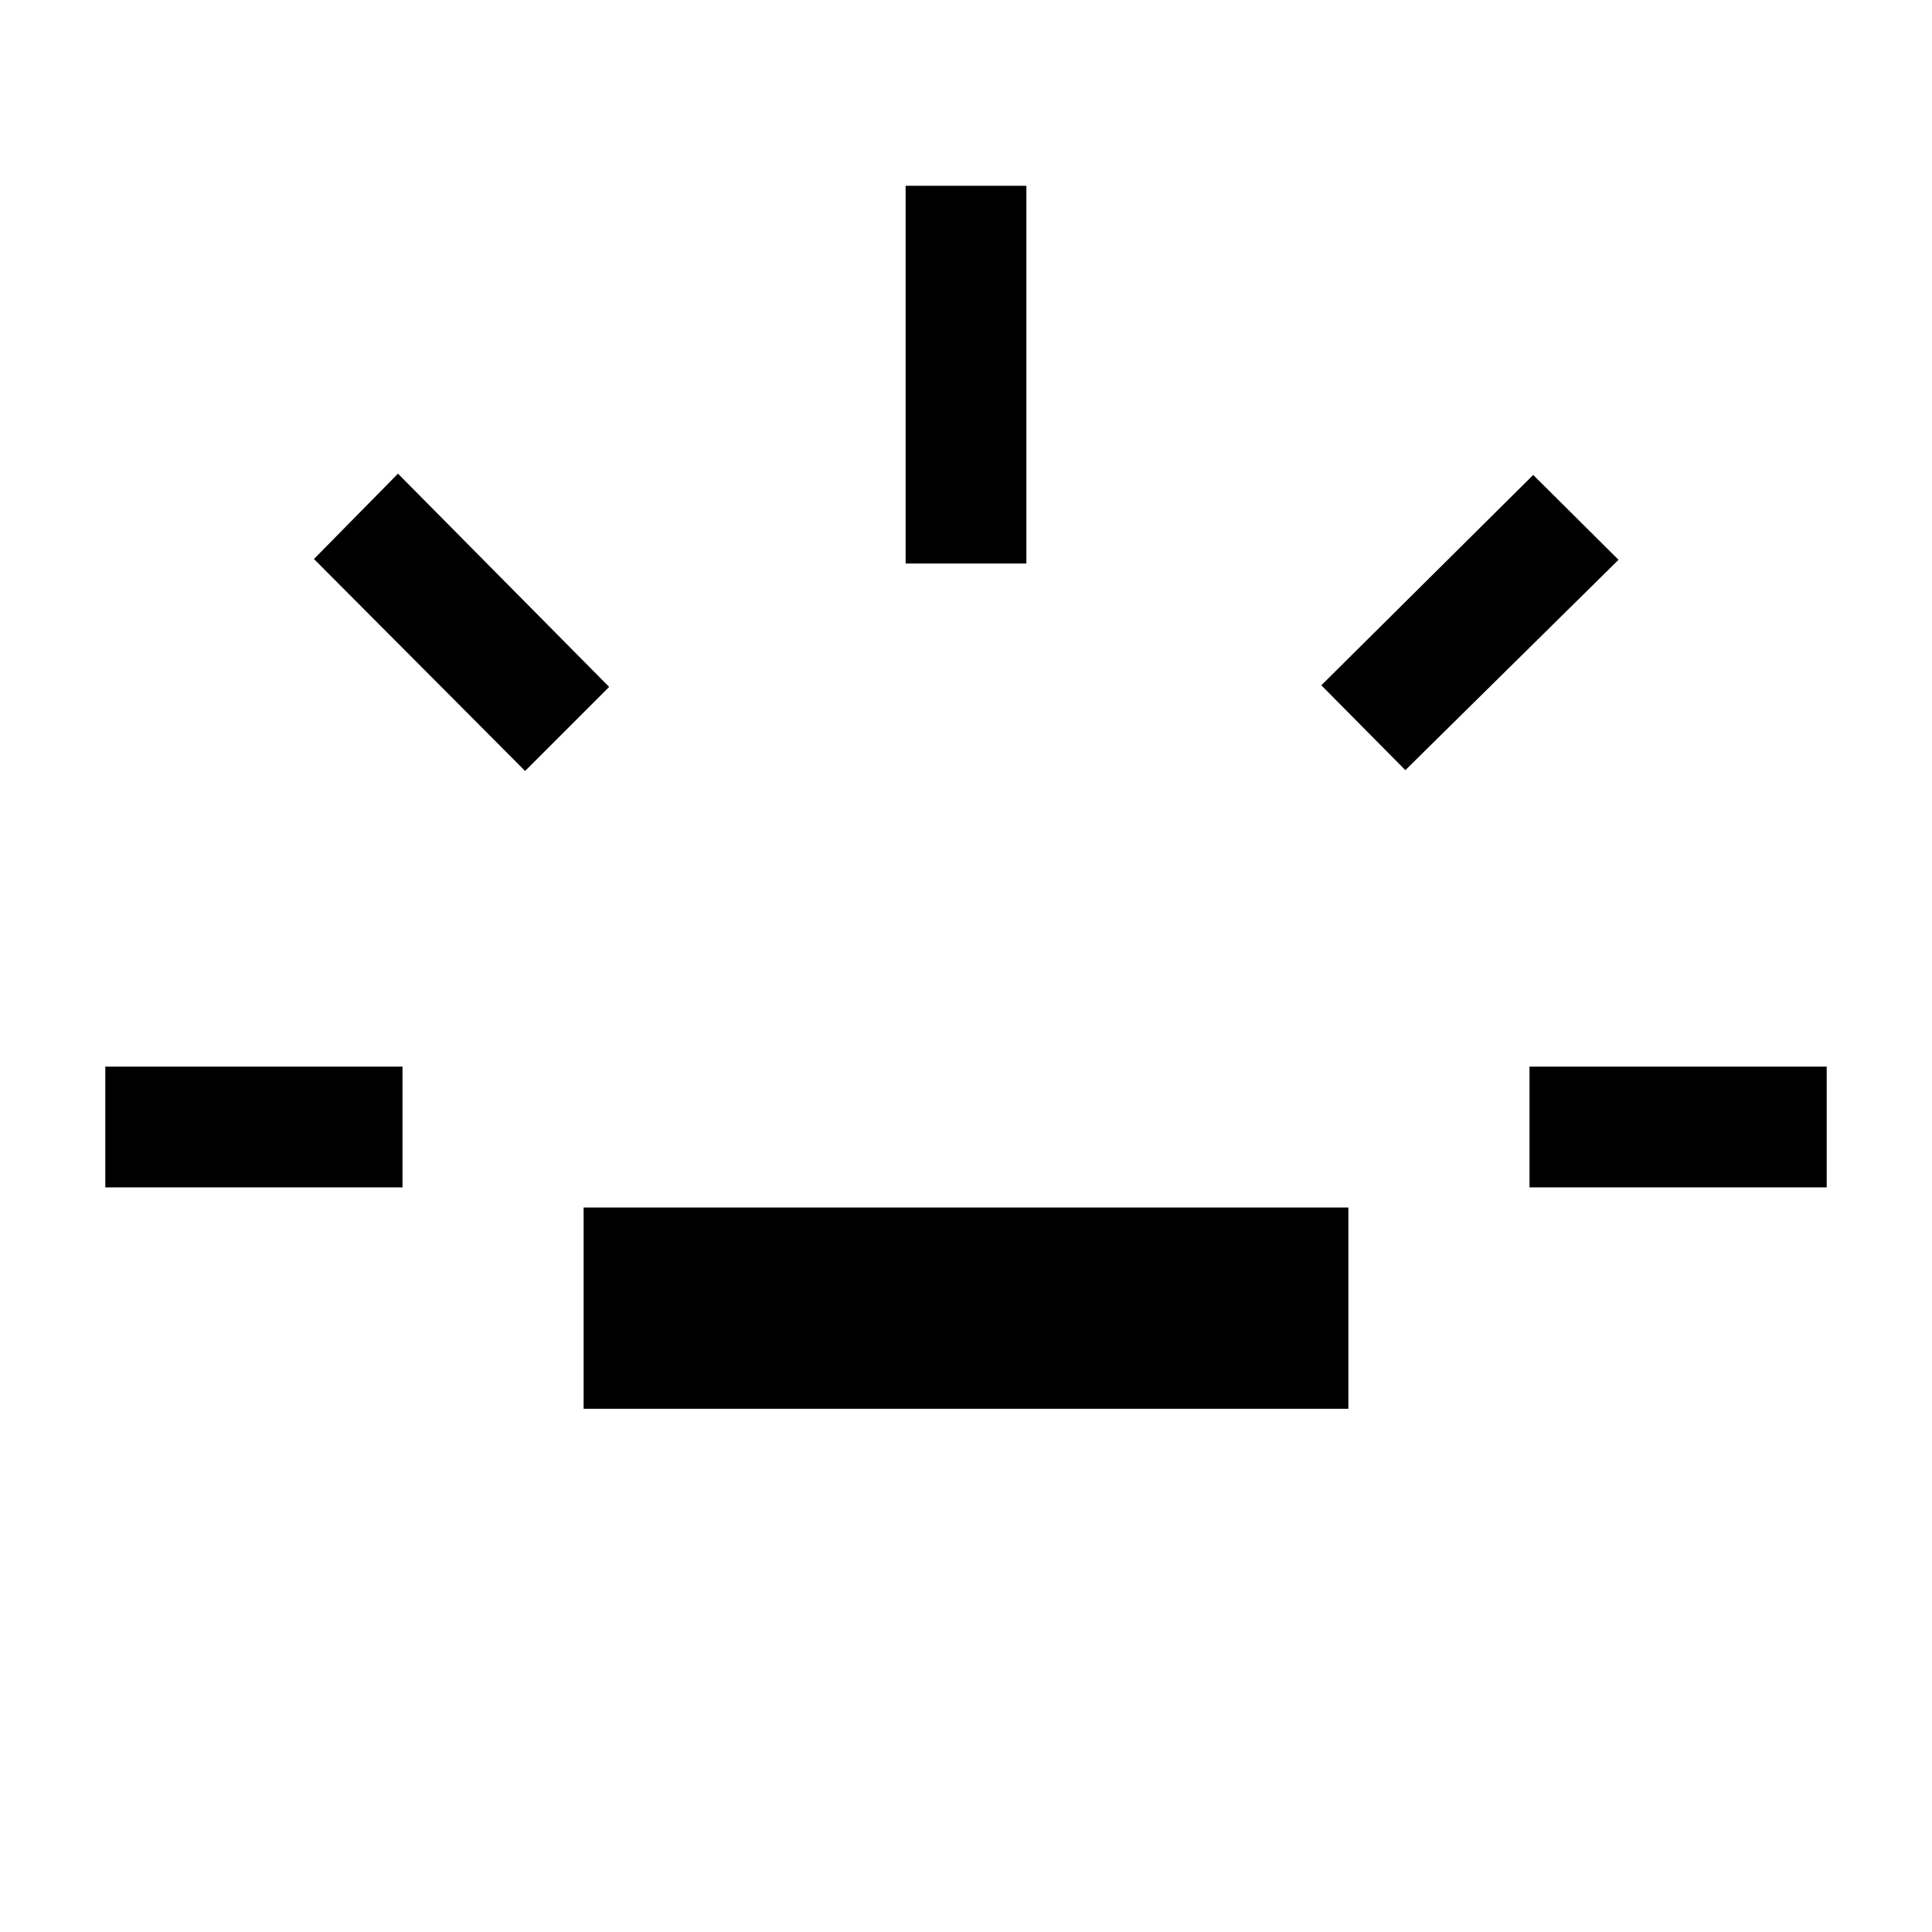 <svg xmlns="http://www.w3.org/2000/svg" width="24" height="24" viewBox="0 0 24 24" fill='currentColor'><path d="M1.308 14.75v-1.5H5v1.5zm5.215-5.173L3.9 6.944l1.044-1.06 2.623 2.649zM7.25 17.5V15h9.5v2.5zm4-10.5V2.308h1.5V7zm6.208 2.567-1.044-1.054L19.046 5.9l1.06 1.054zM19 14.75v-1.5h3.692v1.5z"/></svg>